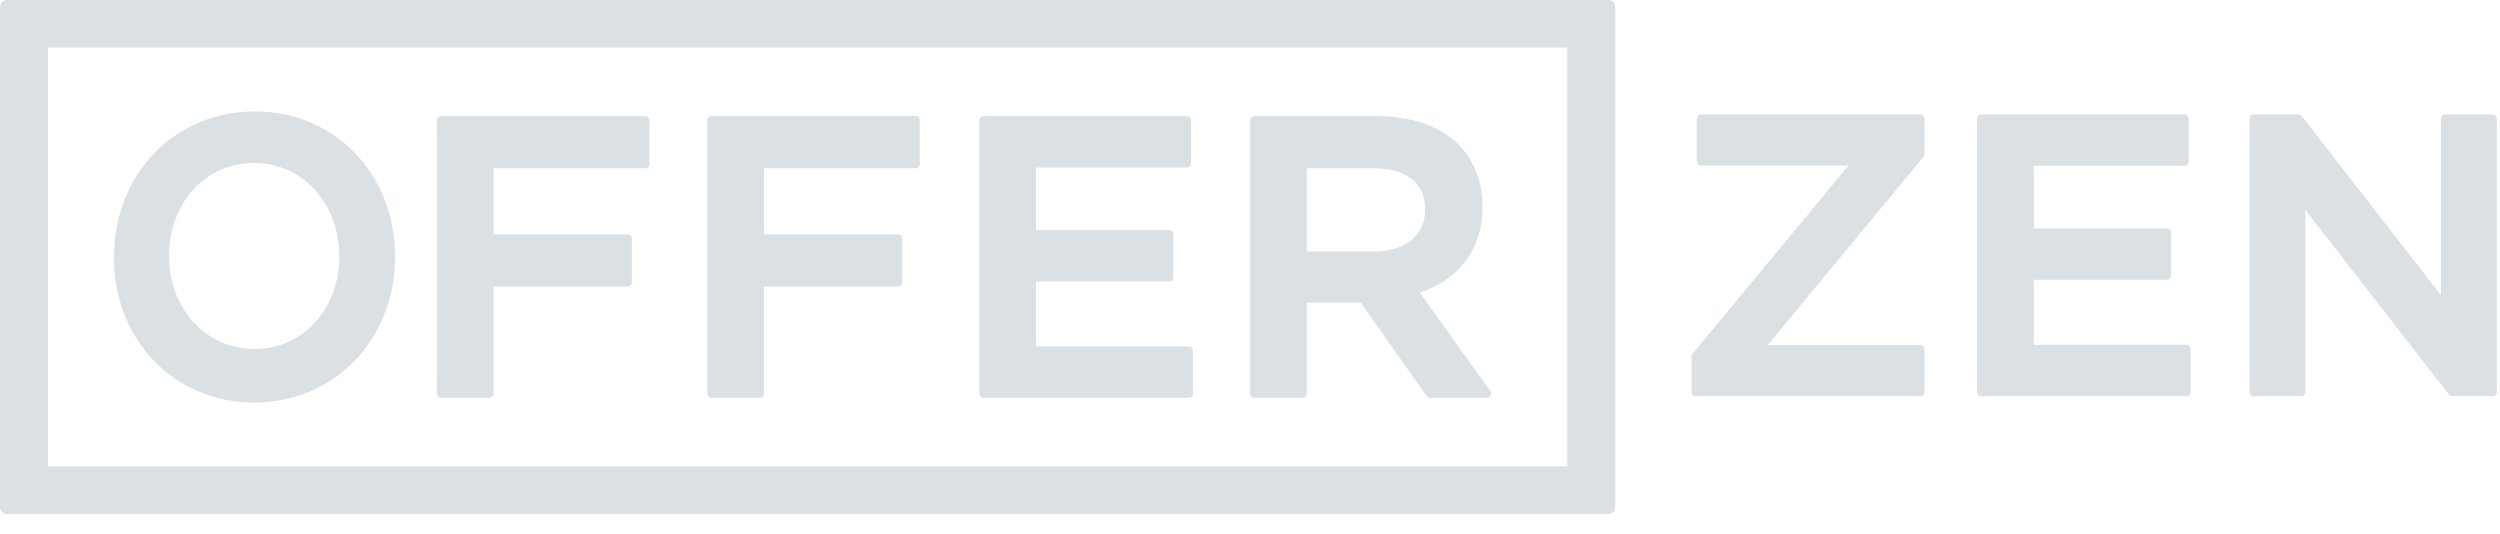 <?xml version="1.0" encoding="UTF-8"?>
<svg width="117px" height="25px" viewBox="0 0 117 25" version="1.1" xmlns="http://www.w3.org/2000/svg" xmlns:xlink="http://www.w3.org/1999/xlink">
    <!-- Generator: Sketch 64 (93537) - https://sketch.com -->
    <title>Group 31</title>
    <desc>Created with Sketch.</desc>
    <g id="Main" stroke="none" stroke-width="1" fill="none" fill-rule="evenodd">
        <g id="Developer-page---effects" transform="translate(-99, -3458)" fill="#DAE0E4">
            <g id="Group-31" transform="translate(99, 3458)">
                <path d="M89.866,5.356 L79.605,5.356 C79.496,5.356 79.407,5.445 79.407,5.554 L79.407,7.545 C79.407,7.654 79.496,7.743 79.605,7.743 L86.513,7.743 L79.214,16.554 C79.185,16.589 79.169,16.634 79.169,16.68 L79.169,18.342 C79.169,18.451 79.258,18.54 79.367,18.54 L89.866,18.54 C89.975,18.54 90.064,18.451 90.064,18.342 L90.064,16.351 C90.064,16.242 89.975,16.153 89.866,16.153 L82.72,16.153 L90.019,7.342 C90.048,7.307 90.064,7.262 90.064,7.216 L90.064,5.554 C90.064,5.445 89.975,5.356 89.866,5.356 L89.866,5.356 Z" id="Fill-1"></path>
                <path d="M102.327,16.135 L95.178,16.135 L95.178,13.096 L101.411,13.096 C101.521,13.096 101.609,13.007 101.609,12.898 L101.609,10.888 C101.609,10.78 101.521,10.691 101.411,10.691 L95.178,10.691 L95.178,7.761 L102.236,7.761 C102.345,7.761 102.434,7.673 102.434,7.563 L102.434,5.554 C102.434,5.445 102.345,5.356 102.236,5.356 L92.726,5.356 C92.617,5.356 92.528,5.445 92.528,5.554 L92.528,18.342 C92.528,18.451 92.617,18.54 92.726,18.54 L102.327,18.54 C102.437,18.54 102.525,18.451 102.525,18.342 L102.525,16.333 C102.525,16.223 102.437,16.135 102.327,16.135" id="Fill-3"></path>
                <path d="M116.653,5.356 L114.436,5.356 C114.326,5.356 114.238,5.445 114.238,5.554 L114.238,13.819 L107.721,5.433 C107.684,5.385 107.626,5.356 107.565,5.356 L105.476,5.356 C105.366,5.356 105.278,5.445 105.278,5.554 L105.278,18.342 C105.278,18.451 105.366,18.54 105.476,18.54 L107.693,18.54 C107.803,18.54 107.891,18.451 107.891,18.342 L107.891,9.822 L114.609,18.463 C114.647,18.511 114.704,18.54 114.765,18.54 L116.653,18.54 C116.762,18.54 116.851,18.451 116.851,18.342 L116.851,5.554 C116.851,5.445 116.762,5.356 116.653,5.356" id="Fill-5"></path>
                <path d="M2.248,21.828 L73.347,21.828 L73.347,2.223 L2.248,2.223 L2.248,21.828 Z M75.276,0 L0.32,0 C0.143,0 0,0.142 0,0.317 L0,23.734 C0,23.909 0.143,24.051 0.32,24.051 L75.276,24.051 C75.452,24.051 75.595,23.909 75.595,23.734 L75.595,0.317 C75.595,0.142 75.452,0 75.276,0 L75.276,0 Z" id="Fill-8"></path>
                <path d="M30.195,5.434 L20.648,5.434 C20.539,5.434 20.45,5.523 20.45,5.632 L20.45,18.42 C20.45,18.529 20.539,18.617 20.648,18.617 L22.902,18.617 C23.011,18.617 23.1,18.529 23.1,18.42 L23.1,13.411 L29.37,13.411 C29.479,13.411 29.568,13.322 29.568,13.213 L29.568,11.167 C29.568,11.058 29.479,10.97 29.37,10.97 L23.1,10.97 L23.1,7.875 L30.195,7.875 C30.304,7.875 30.393,7.787 30.393,7.678 L30.393,5.632 C30.393,5.523 30.304,5.434 30.195,5.434" id="Fill-10"></path>
                <path d="M42.847,5.434 L33.301,5.434 C33.192,5.434 33.103,5.523 33.103,5.632 L33.103,18.42 C33.103,18.529 33.192,18.617 33.301,18.617 L35.555,18.617 C35.664,18.617 35.753,18.529 35.753,18.42 L35.753,13.411 L42.022,13.411 C42.132,13.411 42.221,13.322 42.221,13.213 L42.221,11.167 C42.221,11.058 42.132,10.97 42.022,10.97 L35.753,10.97 L35.753,7.875 L42.847,7.875 C42.956,7.875 43.045,7.787 43.045,7.678 L43.045,5.632 C43.045,5.523 42.956,5.434 42.847,5.434" id="Fill-11"></path>
                <path d="M55.633,16.213 L48.483,16.213 L48.483,13.173 L54.716,13.173 C54.826,13.173 54.915,13.085 54.915,12.976 L54.915,10.966 C54.915,10.857 54.826,10.769 54.716,10.769 L48.483,10.769 L48.483,7.839 L55.541,7.839 C55.651,7.839 55.739,7.75 55.739,7.641 L55.739,5.632 C55.739,5.523 55.651,5.434 55.541,5.434 L46.032,5.434 C45.922,5.434 45.833,5.523 45.833,5.632 L45.833,18.42 C45.833,18.529 45.922,18.617 46.032,18.617 L55.633,18.617 C55.742,18.617 55.831,18.529 55.831,18.42 L55.831,16.41 C55.831,16.301 55.742,16.213 55.633,16.213" id="Fill-12"></path>
                <path d="M61.155,7.875 L64.236,7.875 C65.358,7.875 66.695,8.212 66.695,9.815 C66.695,11.023 65.76,11.774 64.255,11.774 L61.155,11.774 L61.155,7.875 Z M66.446,13.688 C68.316,13.075 69.382,11.63 69.382,9.687 C69.382,7.064 67.481,5.434 64.42,5.434 L58.703,5.434 C58.594,5.434 58.505,5.523 58.505,5.632 L58.505,18.42 C58.505,18.529 58.594,18.617 58.703,18.617 L60.957,18.617 C61.066,18.617 61.155,18.529 61.155,18.42 L61.155,14.16 L63.676,14.16 L66.769,18.534 C66.806,18.586 66.866,18.617 66.93,18.617 L69.587,18.617 C69.588,18.618 69.59,18.617 69.591,18.617 C69.7,18.617 69.789,18.529 69.789,18.42 C69.789,18.364 69.766,18.314 69.729,18.278 L66.446,13.688 Z" id="Fill-13"></path>
                <path d="M11.913,16.331 C9.632,16.331 7.912,14.452 7.912,11.961 C7.912,9.491 9.617,7.628 11.878,7.628 C14.159,7.628 15.879,9.507 15.879,11.998 C15.879,14.468 14.174,16.331 11.913,16.331 M11.928,5.215 C8.168,5.215 5.332,8.151 5.332,12.044 C5.332,15.916 8.153,18.837 11.892,18.837 C15.653,18.837 18.488,15.901 18.488,12.007 C18.488,8.135 15.668,5.215 11.928,5.215" id="Fill-14"></path>
            </g>
        </g>
    </g>
</svg>